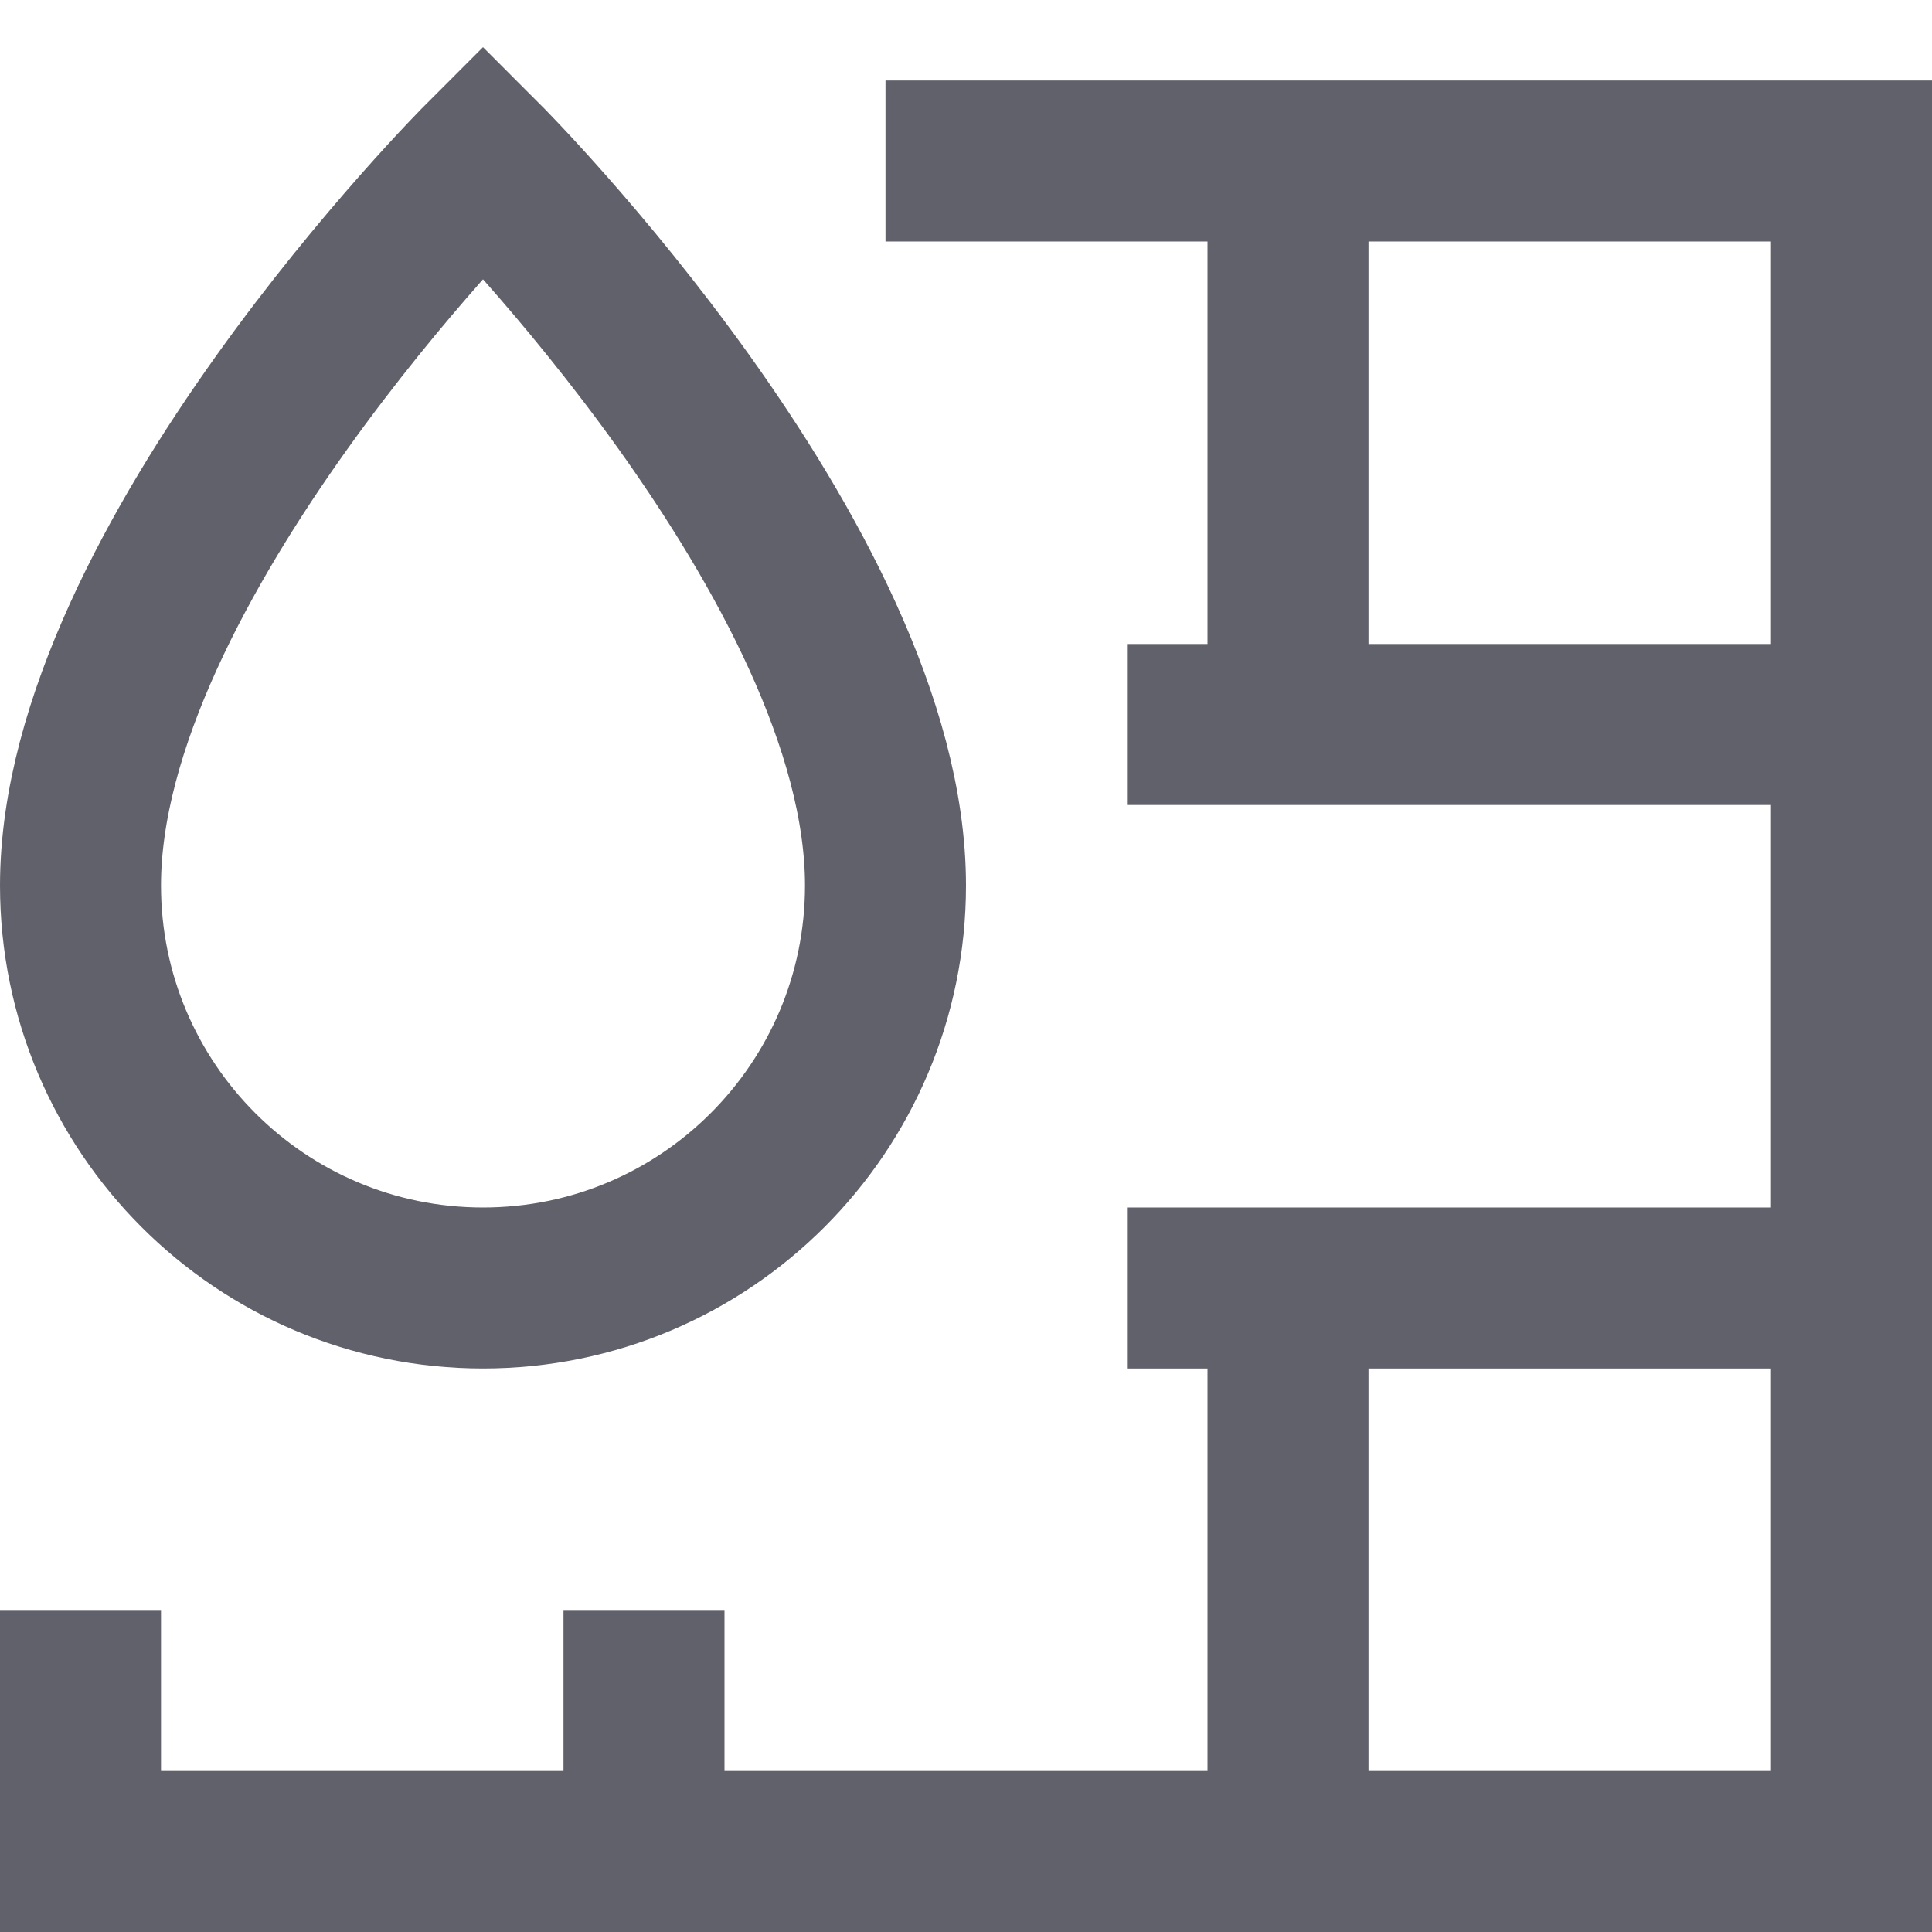 <svg xmlns="http://www.w3.org/2000/svg" height="24" width="24" viewBox="0 0 24 24"><line fill="none" stroke="#61616b" stroke-width="2" x1="16" y1="2" x2="16" y2="9"></line> <polyline fill="none" stroke="#61616b" stroke-width="2" points="11,2 23,2 23,23 1,23 1,20 "></polyline> <line fill="none" stroke="#61616b" stroke-width="2" x1="23" y1="9" x2="14" y2="9"></line> <line fill="none" stroke="#61616b" stroke-width="2" x1="23" y1="16" x2="14" y2="16"></line> <line fill="none" stroke="#61616b" stroke-width="2" x1="16" y1="16" x2="16" y2="23"></line> <line fill="none" stroke="#61616b" stroke-width="2" x1="8" y1="20" x2="8" y2="23"></line> <path data-color="color-2" fill="none" stroke="#61616b" stroke-width="2" d="M1,11 c0-4,5-9,5-9s5,5,5,9c0,2.761-2.239,5-5,5S1,13.761,1,11z"></path></svg>
